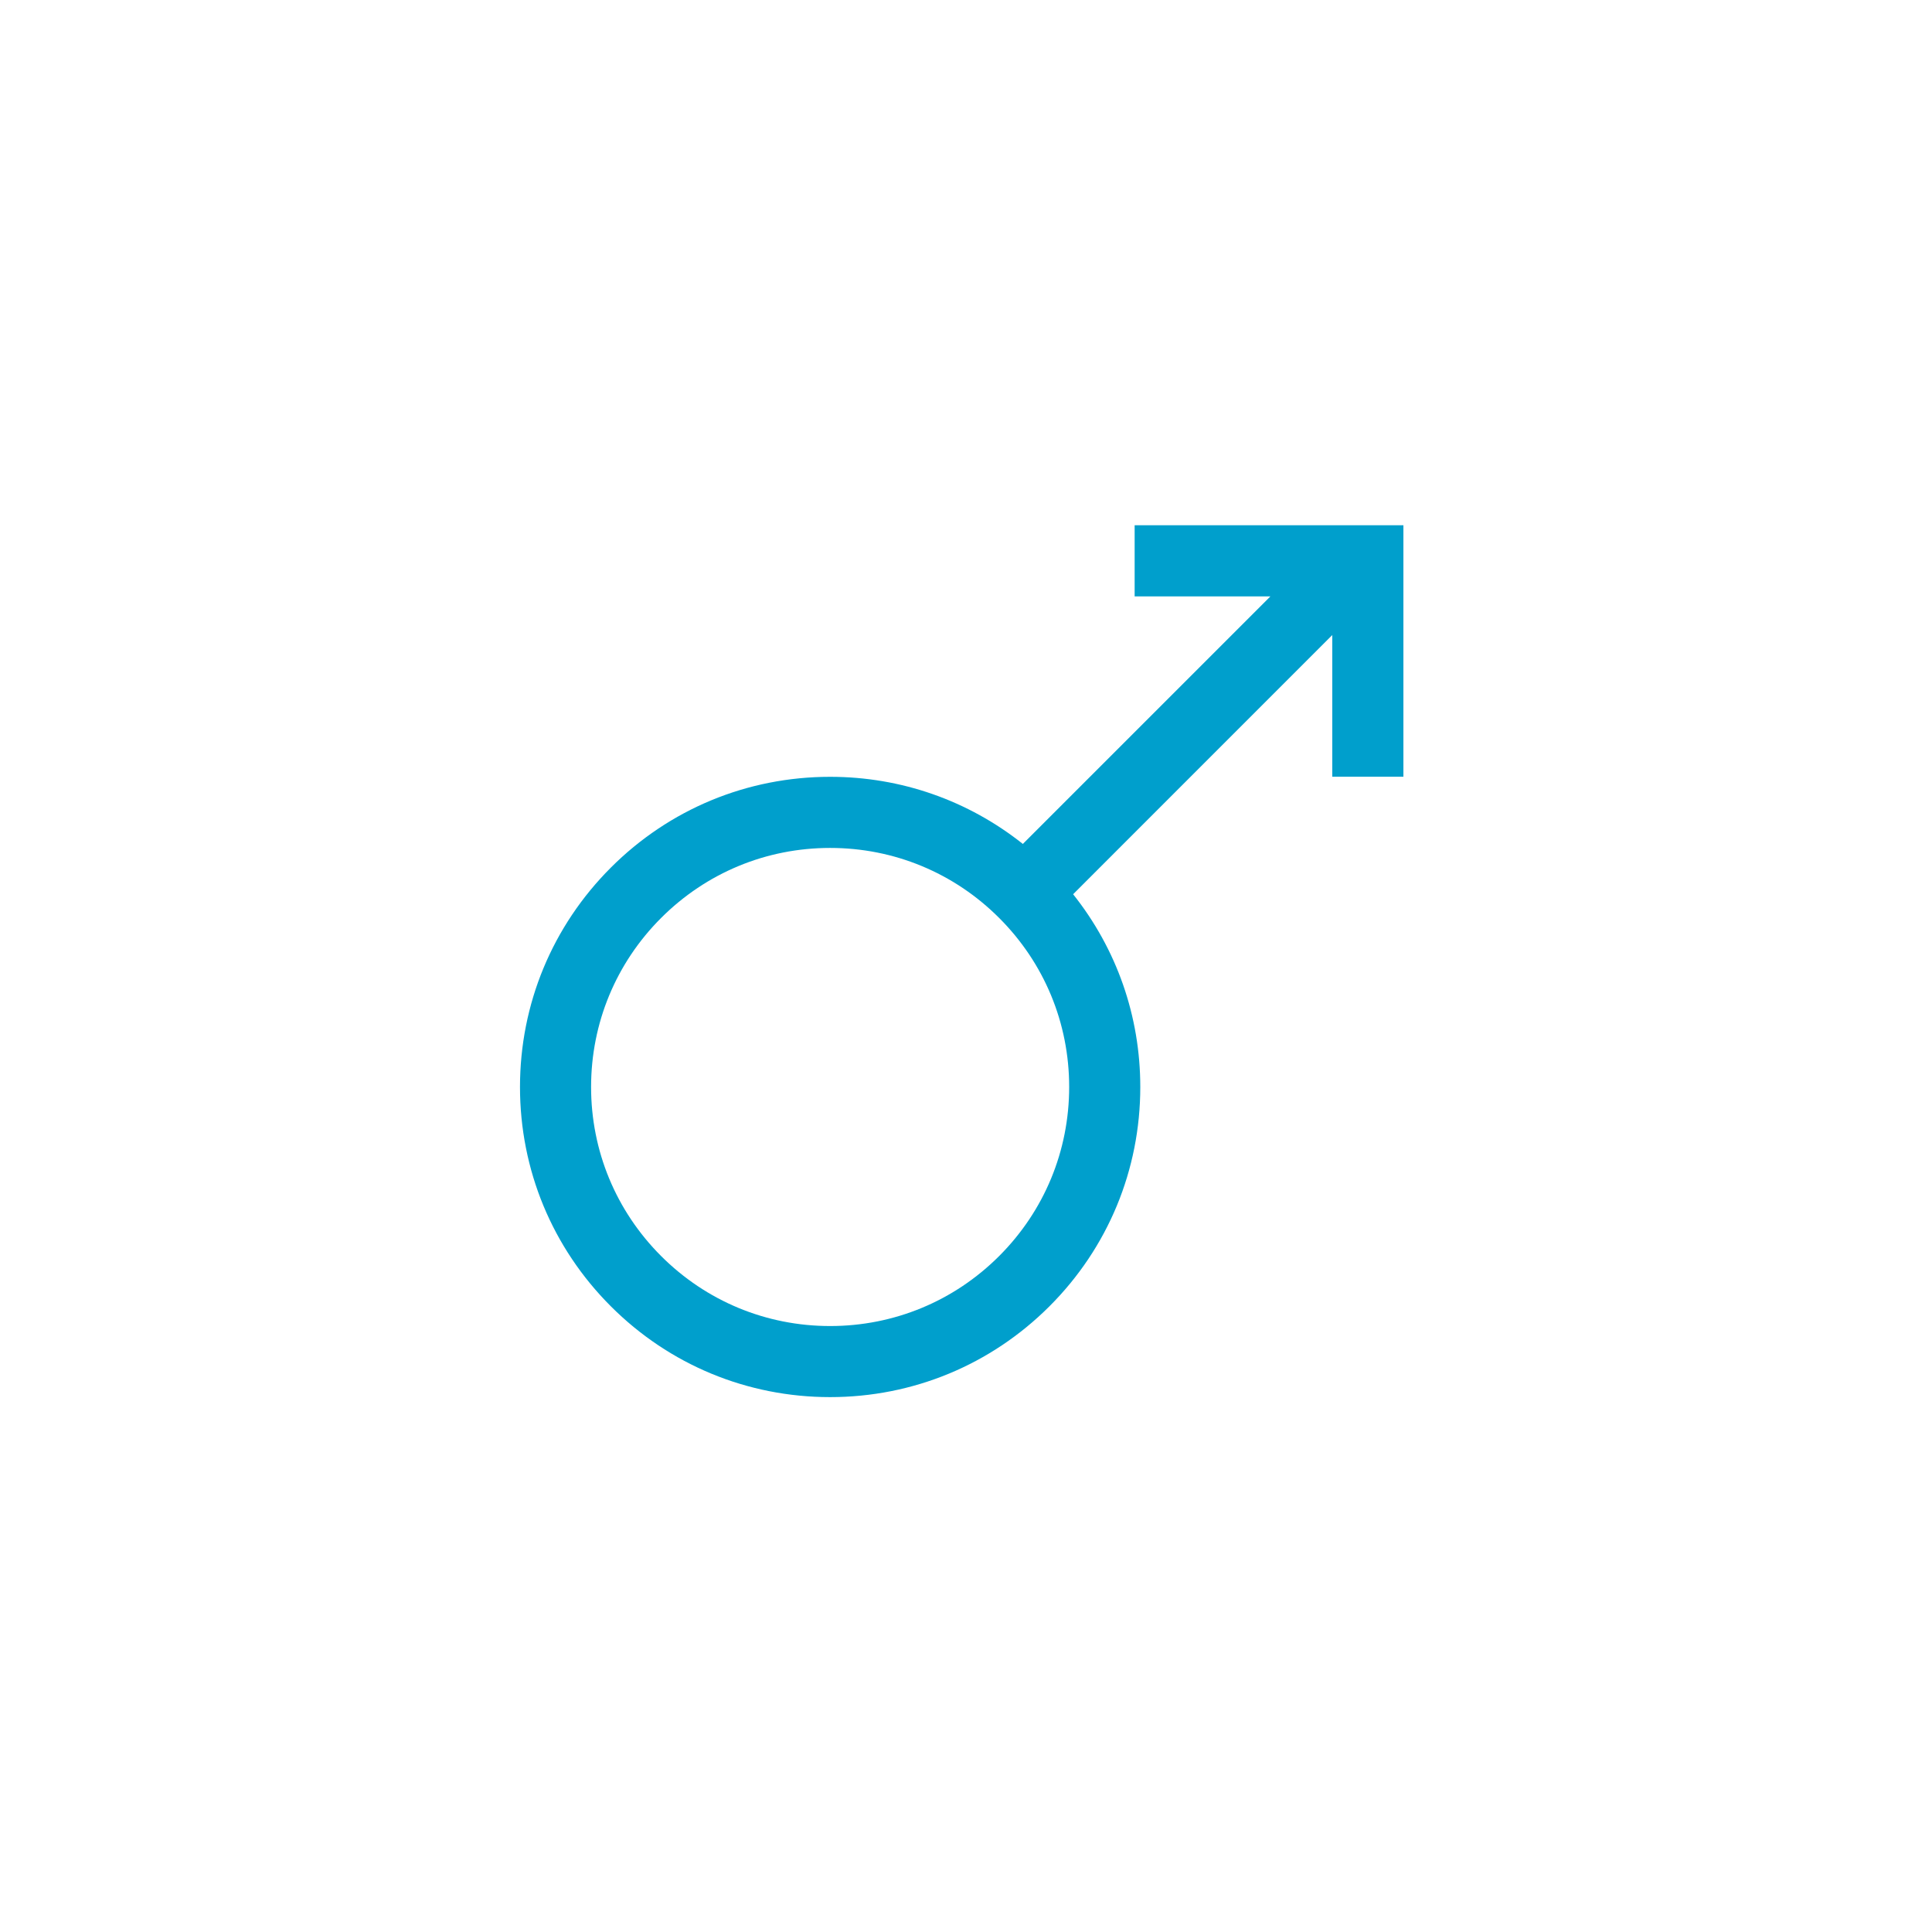 <?xml version="1.0" encoding="utf-8"?>
<!-- Generator: Adobe Illustrator 16.0.4, SVG Export Plug-In . SVG Version: 6.00 Build 0)  -->
<!DOCTYPE svg PUBLIC "-//W3C//DTD SVG 1.1//EN" "http://www.w3.org/Graphics/SVG/1.1/DTD/svg11.dtd">
<svg version="1.1" xmlns="http://www.w3.org/2000/svg" xmlns:xlink="http://www.w3.org/1999/xlink" x="0px" y="0px" width="90px"
	 height="90px" viewBox="0 0 90 90" enable-background="new 0 0 90 90" xml:space="preserve">
<g id="BG">
</g>
<g id="SCENE_1_a">
	<path fill="#009FCC" d="M52.856,24.469v3.313h6.324L47.648,39.314c-2.546-2.024-5.675-3.127-8.977-3.127
		c-3.86,0-7.488,1.502-10.216,4.23c-2.729,2.73-4.232,6.359-4.232,10.219s1.503,7.488,4.232,10.216
		c2.728,2.729,6.357,4.231,10.215,4.231c3.859,0,7.488-1.502,10.218-4.231c2.728-2.728,4.231-6.356,4.231-10.216
		c0-3.303-1.103-6.433-3.129-8.979l12.072-12.074v6.599h3.314V24.469H52.856z M46.545,58.511c-2.104,2.103-4.9,3.261-7.875,3.261
		s-5.77-1.158-7.873-3.261c-2.103-2.104-3.262-4.9-3.262-7.874c0-2.975,1.159-5.772,3.262-7.875
		c2.104-2.104,4.898-3.262,7.874-3.262c2.974,0,5.771,1.158,7.874,3.262c2.104,2.103,3.261,4.898,3.261,7.872
		C49.806,53.61,48.649,56.407,46.545,58.511z"/>
</g>
<g id="SCENE_1_b" display="none">
</g>
<g id="SCENE_2_-_m" display="none">
</g>
<g id="SCENE_2_-_v" display="none">
</g>
<g id="SCENE_3_-_m" display="none">
</g>
<g id="SCENE_4_-_m__x3D__BEARD" display="none">
</g>
<g id="SCENE_5_-_m__x3D__FACE" display="none">
</g>
<g id="SCENE_5_-_m__x3D__FACE_kopie" display="none">
</g>
<g id="UI_only_forth" display="none">
</g>
<g id="UI">
</g>
</svg>
